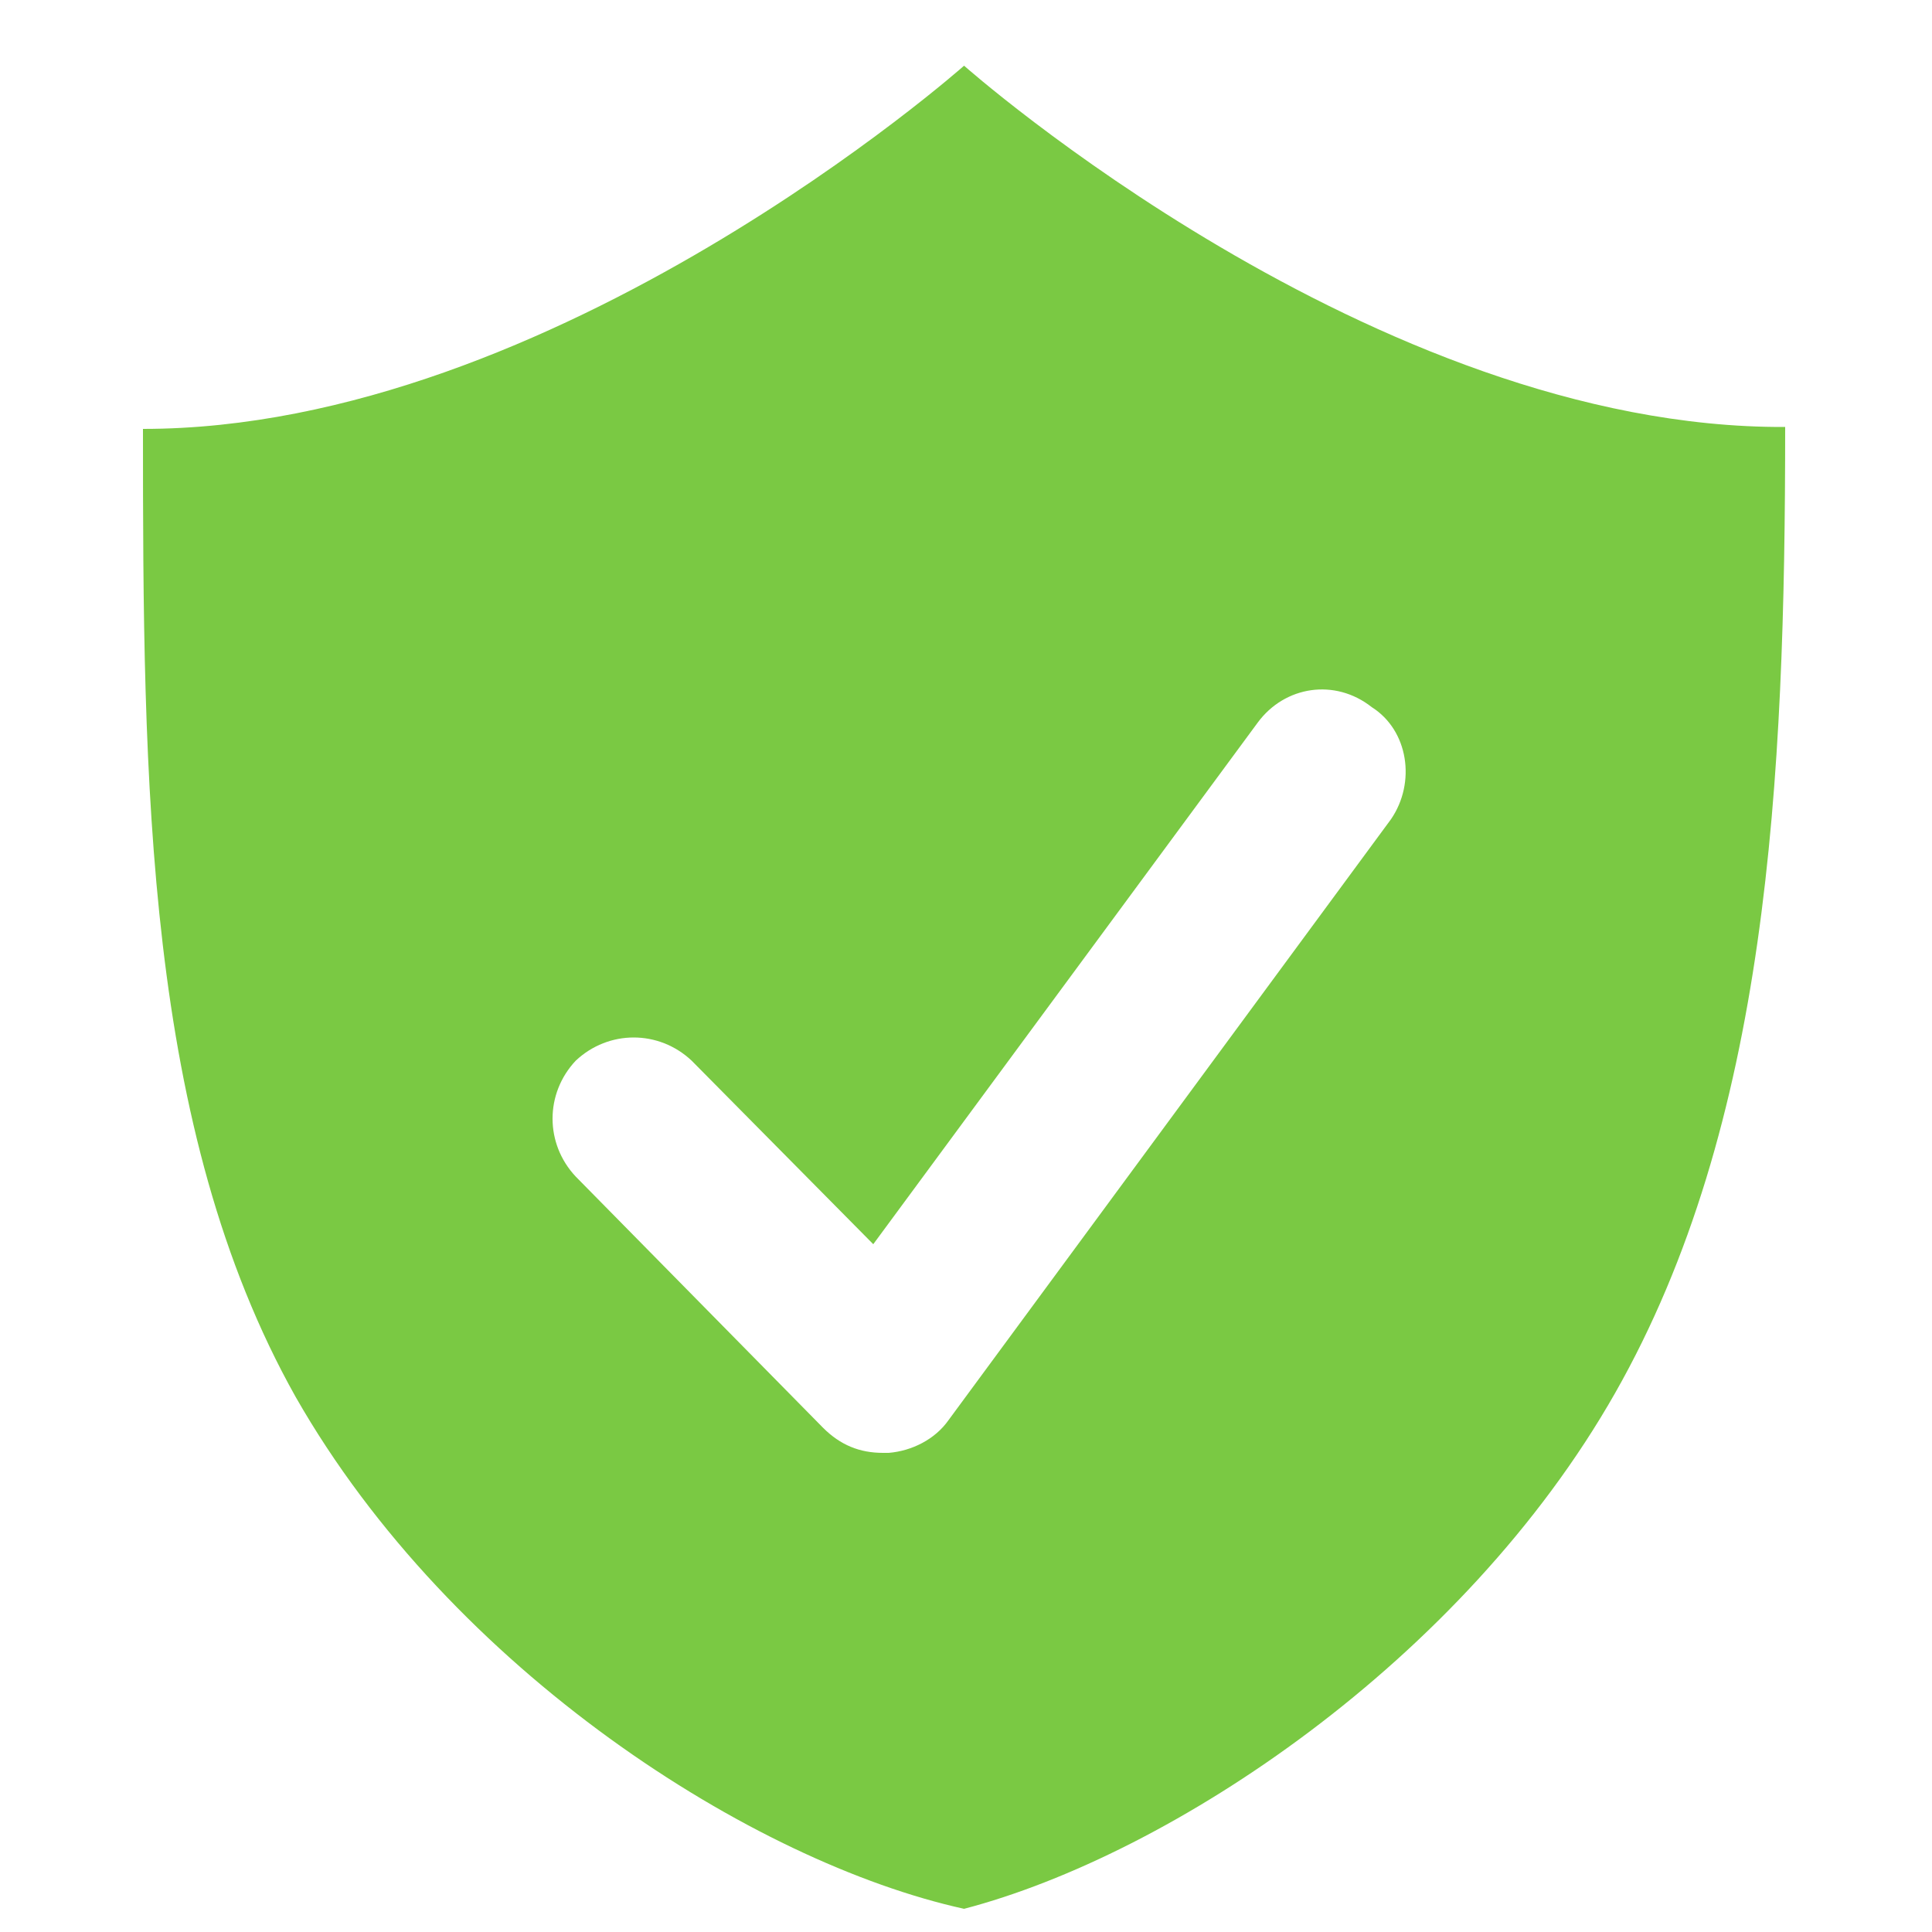 <?xml version="1.0" encoding="utf-8"?>
<!-- Generator: Adobe Illustrator 23.0.3, SVG Export Plug-In . SVG Version: 6.00 Build 0)  -->
<svg version="1.1" id="Layer_1" xmlns="http://www.w3.org/2000/svg" xmlns:xlink="http://www.w3.org/1999/xlink" x="0px" y="0px"
	 viewBox="0 0 100 100" style="enable-background:new 0 0 100 100;" xml:space="preserve">
<style type="text/css">
	.st0{fill:#7AC943;}
</style>
<path class="st0" d="M49.9,3.4c0,0-21.2,18.8-42.5,18.8c0,18.3,0.1,36.2,7.9,50.1c8.1,14.2,23.7,24.1,34.6,26.5
	C60.6,96,75.7,86,83.6,72.1s8.8-31.6,8.8-50C71.1,22.2,49.9,3.4,49.9,3.4z M72,42.4L49.1,73.5c-0.7,1-1.9,1.6-3.1,1.7
	c-0.1,0-0.2,0-0.3,0c-1.2,0-2.2-0.4-3.1-1.3l-12.8-13c-1.6-1.7-1.6-4.3,0-6c1.7-1.6,4.3-1.6,6,0l9.4,9.5l19.9-27
	c1.4-1.9,4-2.3,5.9-0.8C72.9,37.8,73.3,40.5,72,42.4z"/>
</svg>
